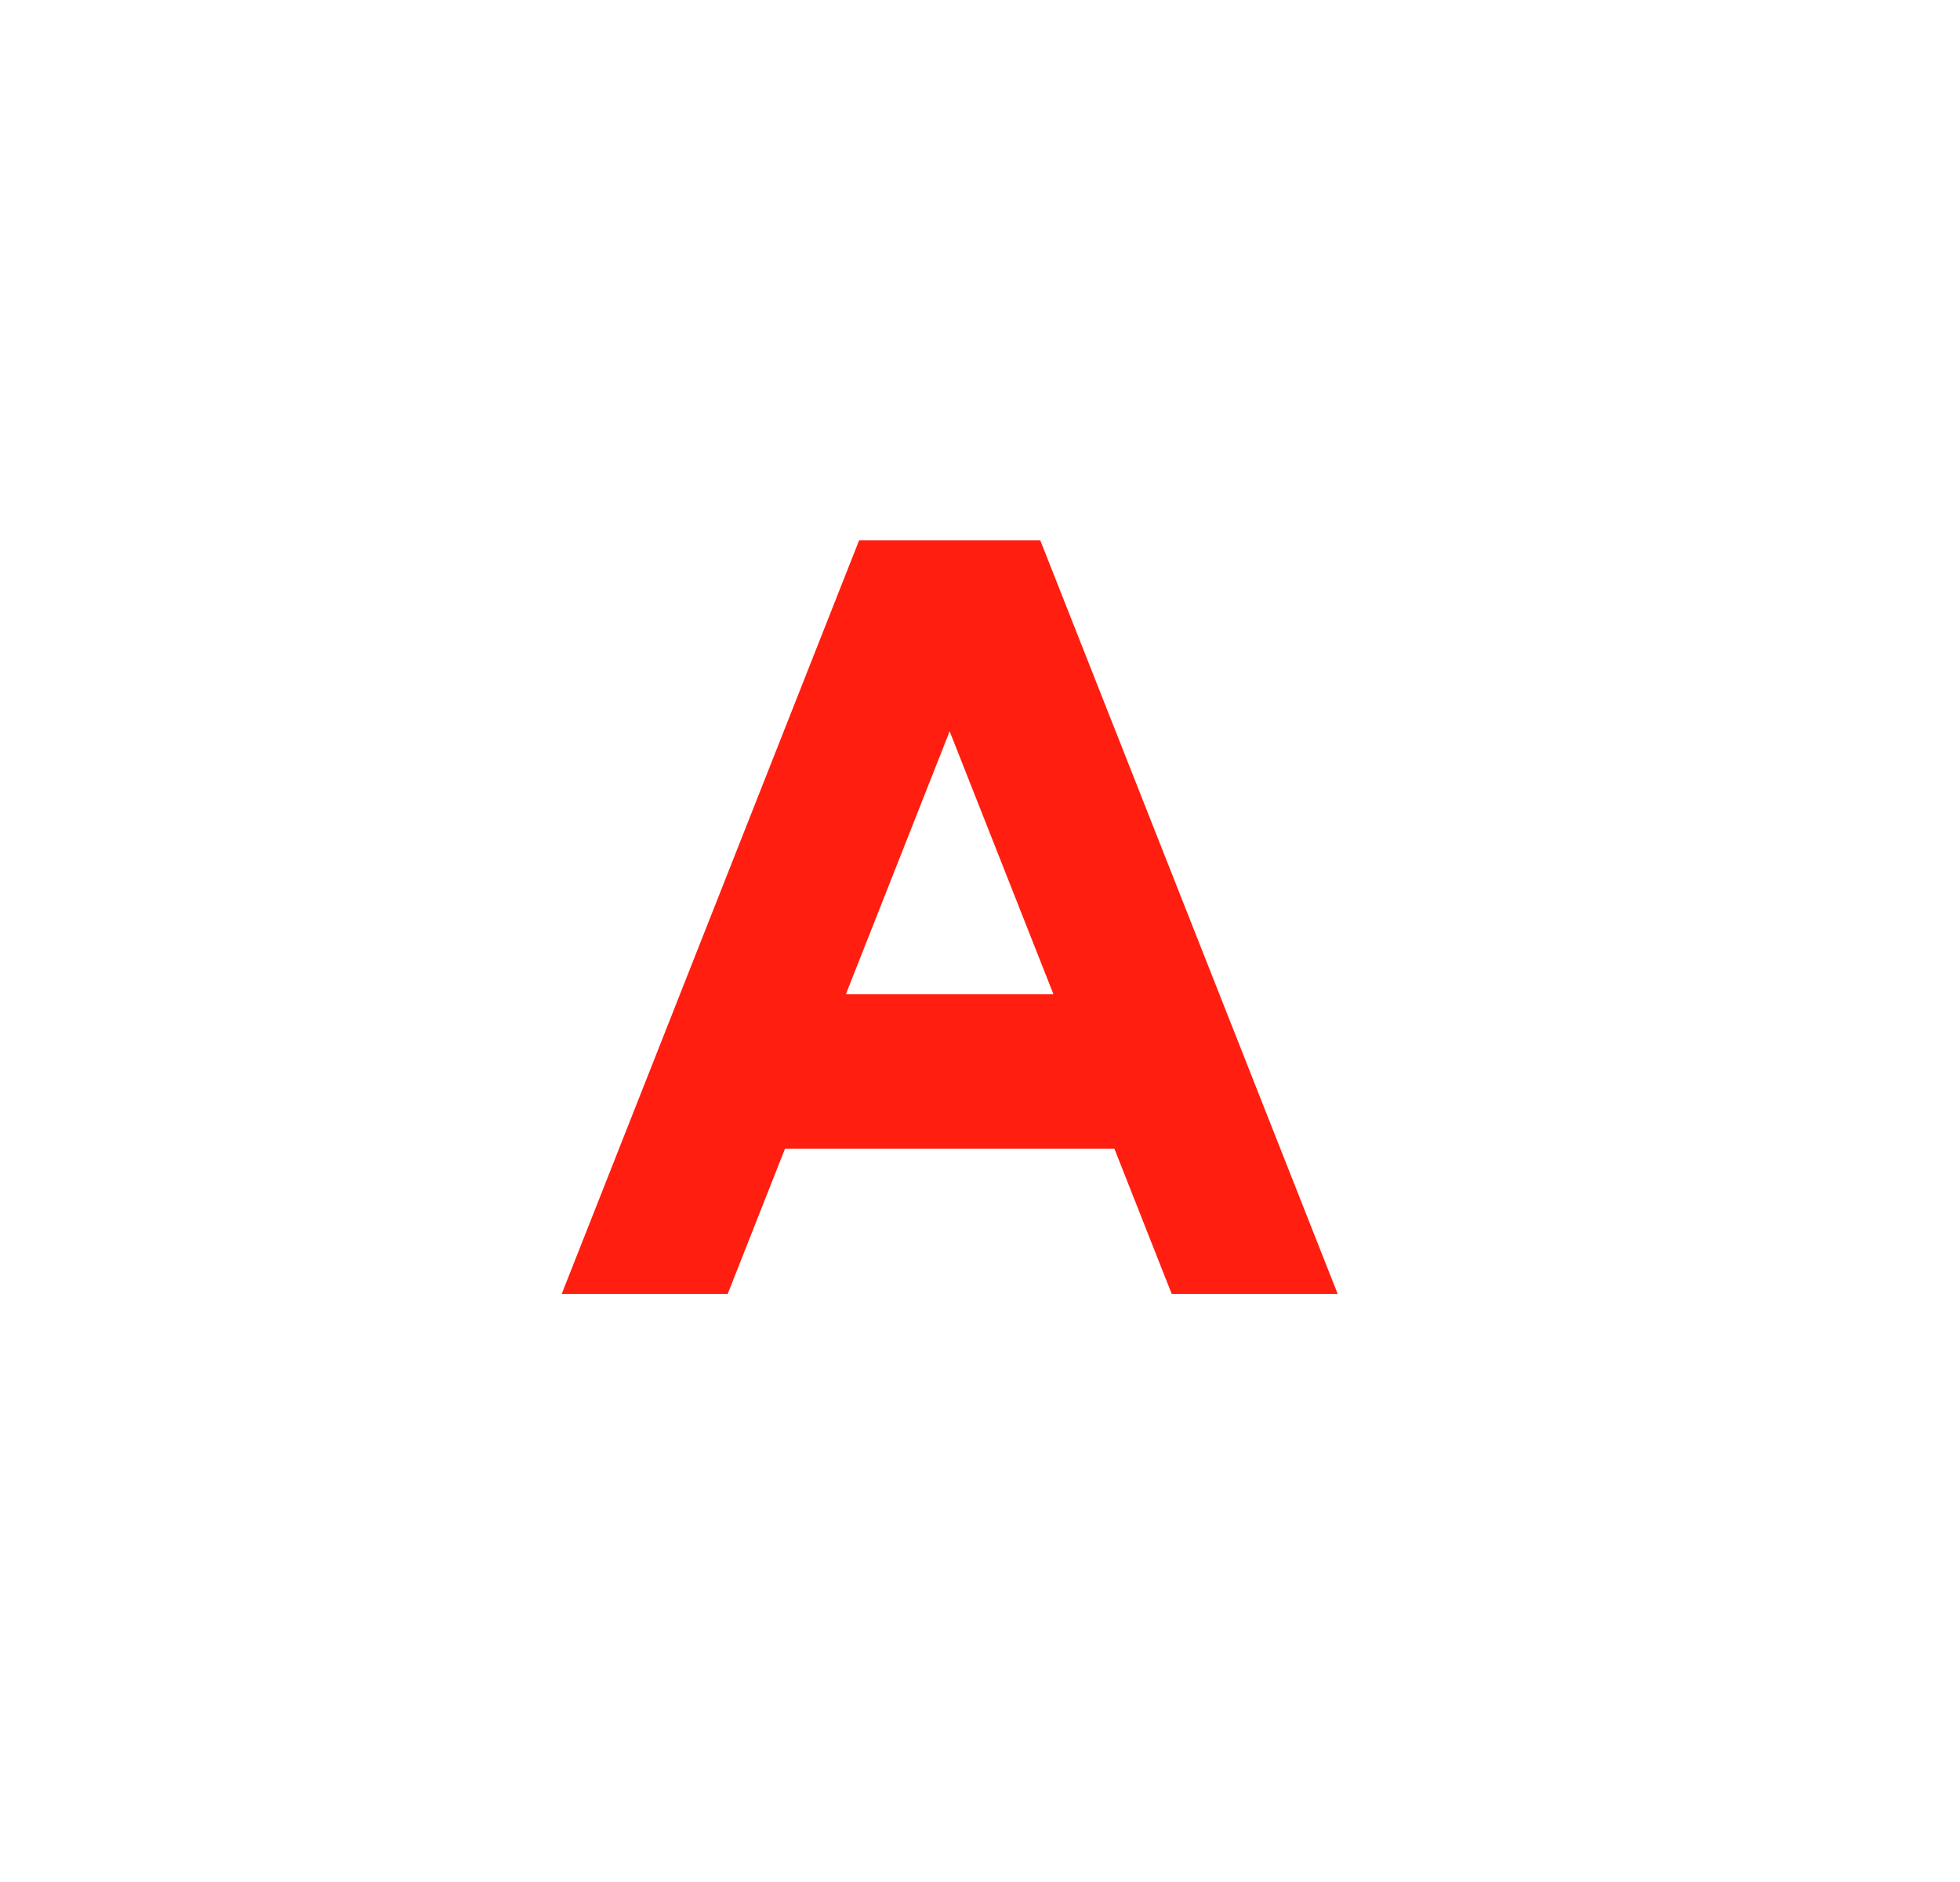 <svg width="25" height="24" viewBox="0 0 25 24" fill="none" xmlns="http://www.w3.org/2000/svg">
<path d="M10.958 6.891L7.165 16.5H9.282L10.013 14.648H14.214L14.945 16.5H17.062L13.269 6.891H10.958ZM10.789 12.679L12.113 9.326L13.437 12.679H10.789Z" fill="#FF1E10"/>
</svg>
